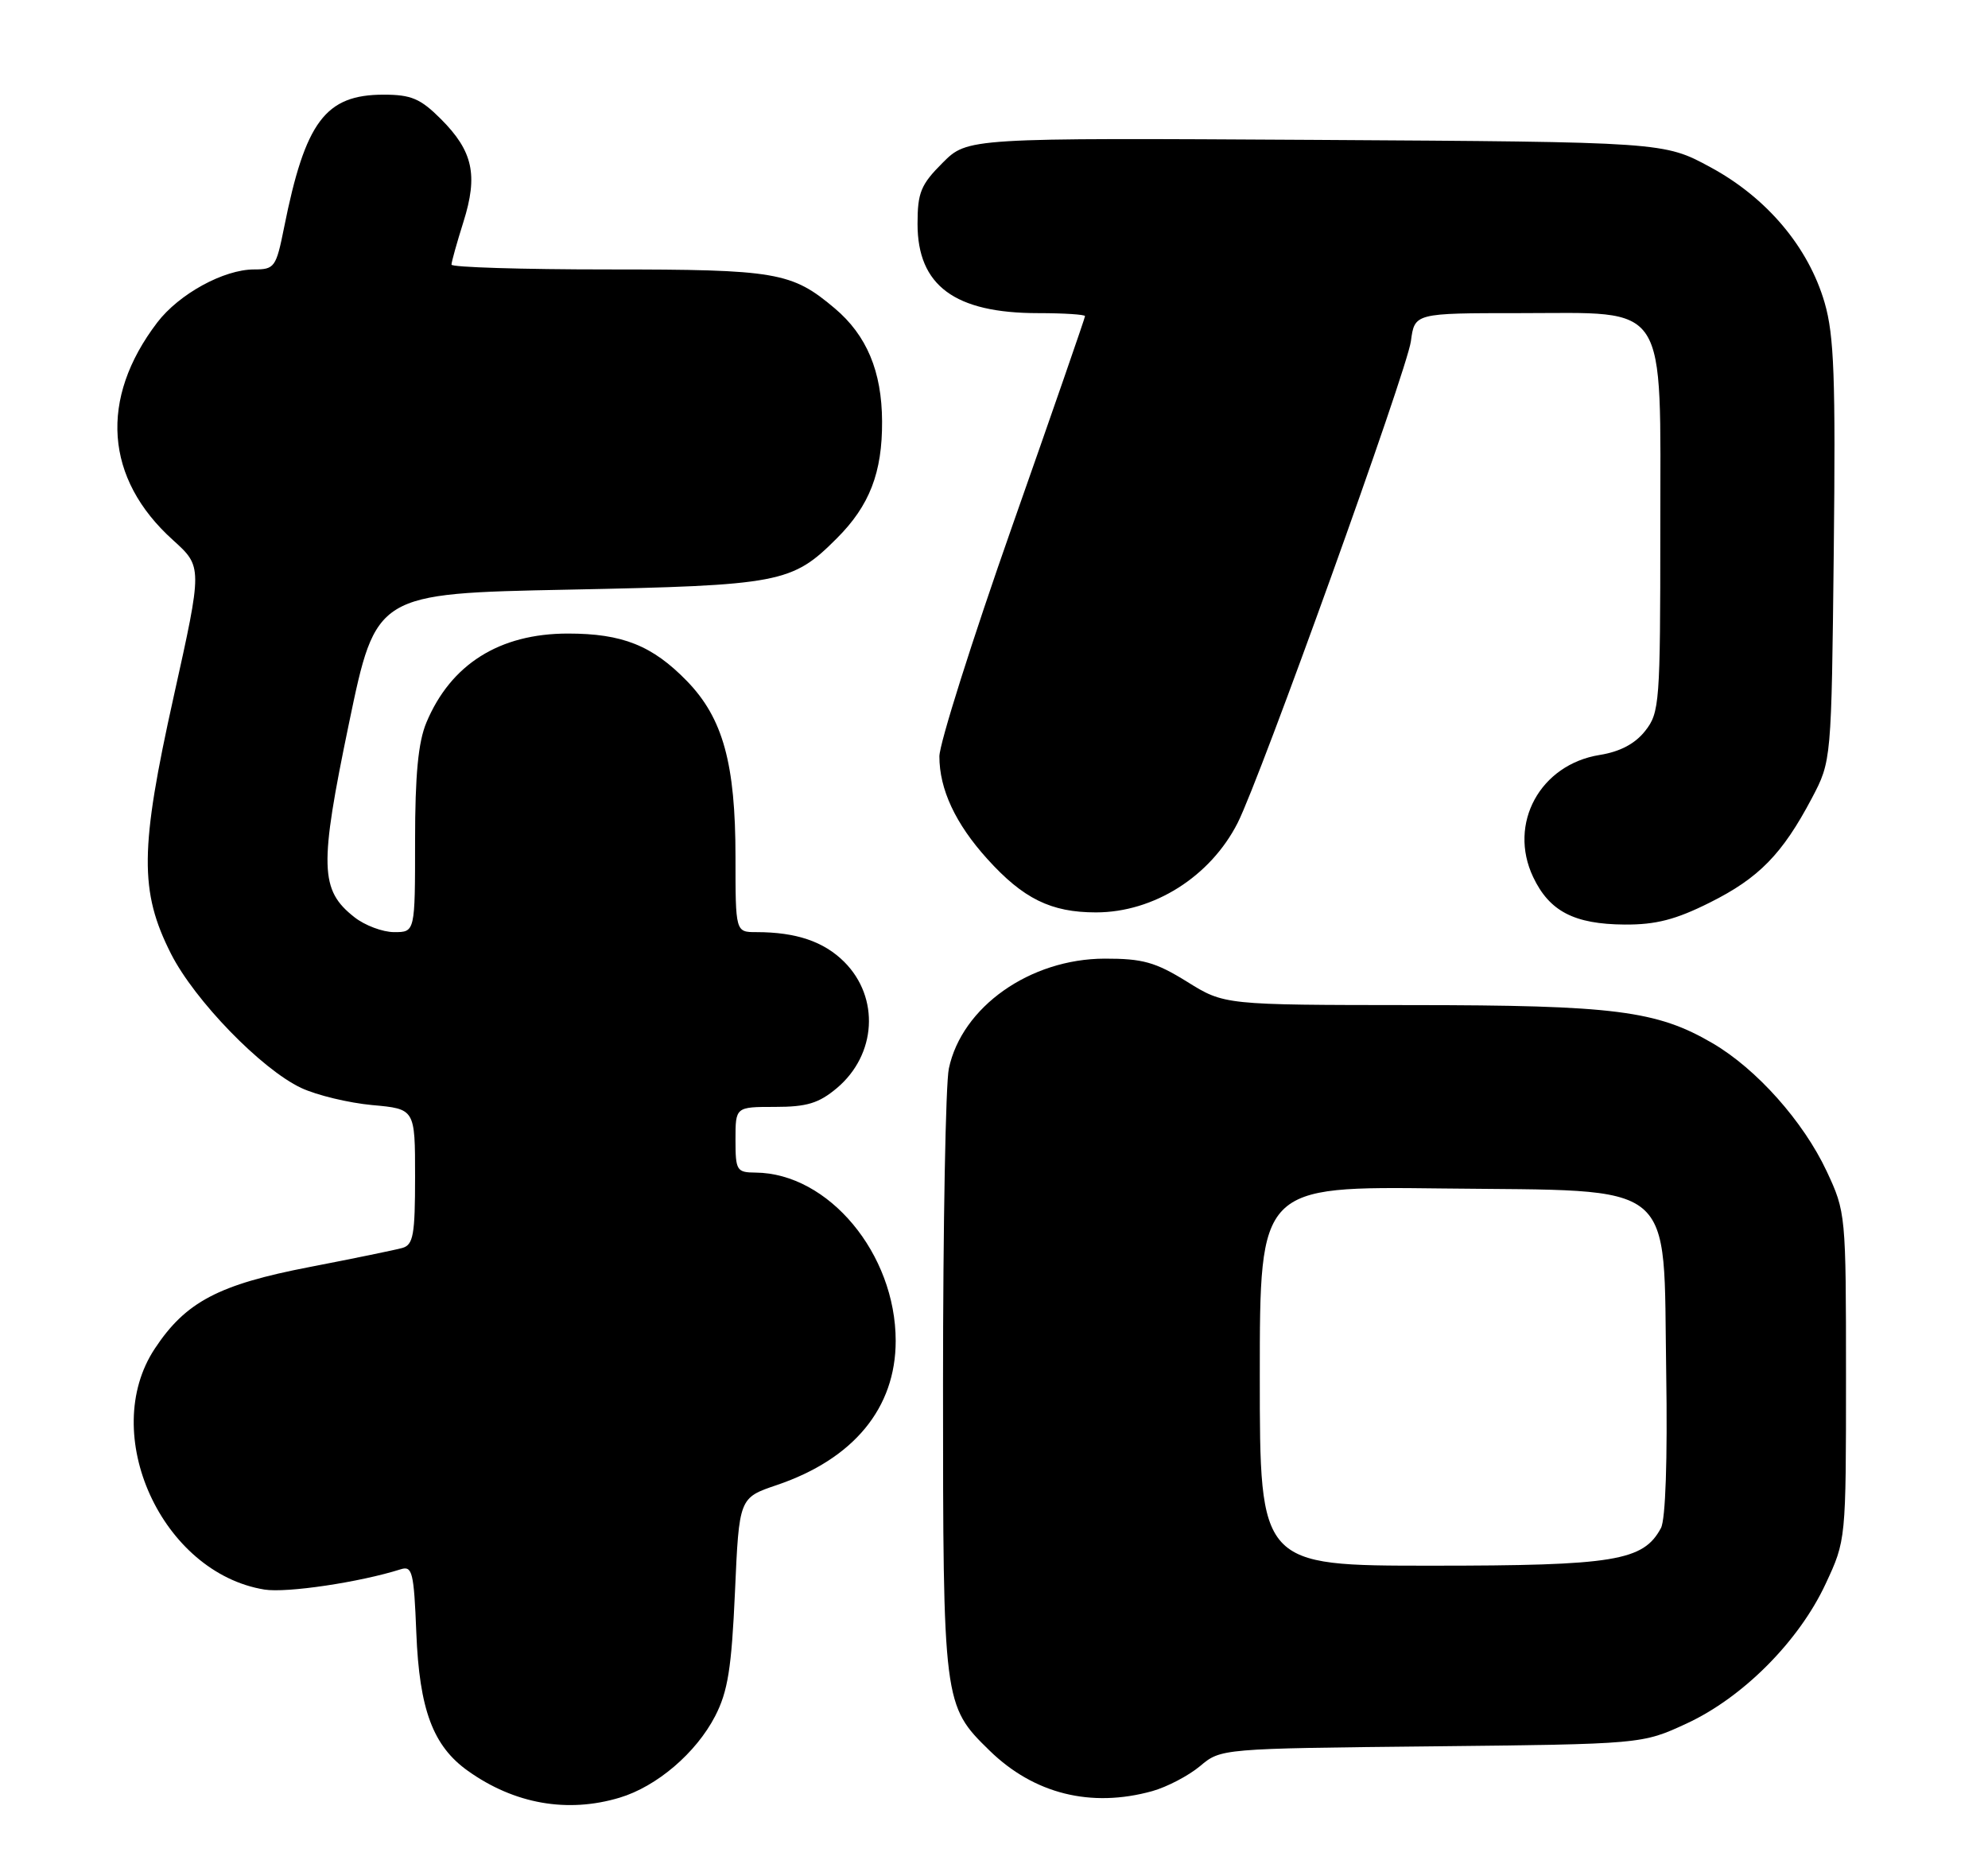 <?xml version="1.0" encoding="UTF-8" standalone="no"?>
<!DOCTYPE svg PUBLIC "-//W3C//DTD SVG 1.1//EN" "http://www.w3.org/Graphics/SVG/1.1/DTD/svg11.dtd" >
<svg xmlns="http://www.w3.org/2000/svg" xmlns:xlink="http://www.w3.org/1999/xlink" version="1.1" viewBox="0 0 273 256">
 <g >
 <path fill="currentColor"
d=" M 85.08 246.86 C 90.19 245.33 95.59 240.72 98.21 235.65 C 99.95 232.28 100.46 229.09 100.93 218.59 C 101.50 205.68 101.50 205.68 106.67 203.93 C 117.23 200.35 123.00 193.35 123.00 184.13 C 123.00 172.17 113.78 161.10 103.75 161.02 C 101.16 161.00 101.00 160.74 101.00 156.50 C 101.00 152.00 101.00 152.00 106.42 152.00 C 110.80 152.00 112.44 151.50 114.92 149.42 C 120.37 144.83 120.83 136.99 115.94 132.09 C 113.13 129.29 109.34 128.00 103.87 128.00 C 101.00 128.00 101.00 128.00 101.00 117.68 C 101.00 104.85 99.28 98.63 94.35 93.54 C 89.59 88.64 85.48 87.00 77.99 87.00 C 68.60 87.00 61.90 91.21 58.55 99.23 C 57.43 101.91 57.00 106.42 57.00 115.47 C 57.00 128.00 57.00 128.00 54.13 128.00 C 52.56 128.00 50.10 127.08 48.67 125.95 C 43.92 122.22 43.83 119.02 47.92 99.34 C 51.63 81.50 51.63 81.50 78.07 80.97 C 107.19 80.38 108.77 80.08 114.92 73.92 C 119.41 69.44 121.17 64.89 121.13 57.85 C 121.10 51.00 119.02 46.04 114.63 42.34 C 108.73 37.36 106.64 37.00 83.53 37.00 C 71.69 37.00 62.00 36.70 62.00 36.34 C 62.00 35.97 62.74 33.33 63.64 30.47 C 65.67 24.03 64.95 20.75 60.54 16.34 C 57.74 13.54 56.47 13.00 52.68 13.00 C 44.68 13.00 41.92 16.69 39.01 31.25 C 37.92 36.70 37.70 37.00 34.89 37.00 C 30.73 37.00 24.58 40.37 21.59 44.29 C 13.60 54.77 14.39 65.73 23.75 74.16 C 27.81 77.83 27.81 77.83 23.85 95.66 C 19.20 116.58 19.14 122.39 23.48 130.97 C 26.73 137.38 35.91 146.84 41.37 149.40 C 43.51 150.40 47.89 151.45 51.12 151.75 C 57.00 152.28 57.00 152.28 57.00 161.57 C 57.00 169.56 56.76 170.94 55.25 171.37 C 54.29 171.64 48.55 172.82 42.50 173.99 C 30.01 176.40 25.50 178.77 21.26 185.19 C 13.52 196.88 22.22 215.99 36.32 218.28 C 39.37 218.77 49.40 217.28 55.04 215.49 C 56.62 214.99 56.84 215.89 57.17 224.21 C 57.59 234.76 59.46 239.77 64.26 243.18 C 70.63 247.72 77.91 249.01 85.08 246.86 Z  M 158.22 245.96 C 160.26 245.39 163.22 243.84 164.80 242.52 C 167.65 240.12 167.70 240.11 196.58 239.81 C 225.50 239.50 225.50 239.50 231.60 236.68 C 239.33 233.11 247.03 225.38 250.70 217.50 C 253.50 211.50 253.50 211.50 253.50 189.00 C 253.50 166.72 253.47 166.44 250.84 160.82 C 247.64 154.00 241.23 146.80 235.20 143.27 C 227.52 138.77 221.70 138.03 193.82 138.02 C 168.13 138.00 168.13 138.00 163.01 134.81 C 158.67 132.12 156.92 131.63 151.69 131.64 C 141.44 131.67 132.09 138.27 130.30 146.73 C 129.86 148.80 129.50 168.28 129.50 190.00 C 129.50 233.84 129.54 234.20 135.88 240.38 C 141.98 246.34 149.81 248.29 158.22 245.96 Z  M 234.80 123.94 C 241.55 120.57 244.75 117.29 248.81 109.61 C 251.50 104.50 251.50 104.50 251.82 75.74 C 252.08 51.87 251.87 46.07 250.57 41.58 C 248.35 33.94 242.64 27.16 234.90 22.97 C 228.50 19.50 228.50 19.50 180.69 19.21 C 132.87 18.93 132.87 18.93 129.44 22.36 C 126.45 25.35 126.00 26.44 126.00 30.75 C 126.00 39.22 131.11 43.00 142.57 43.00 C 146.10 43.00 149.00 43.19 149.00 43.41 C 149.00 43.64 144.50 56.62 139.00 72.25 C 133.50 87.89 129.00 102.12 129.00 103.87 C 129.00 108.39 131.21 113.12 135.58 117.95 C 140.51 123.41 144.32 125.29 150.50 125.29 C 158.44 125.29 166.21 120.38 169.96 113.00 C 173.07 106.88 193.21 50.88 193.75 46.86 C 194.26 43.00 194.26 43.00 208.68 43.00 C 229.34 43.00 228.00 40.93 228.00 72.82 C 228.00 96.51 227.90 97.86 225.93 100.36 C 224.54 102.13 222.48 103.22 219.68 103.67 C 211.49 104.98 207.06 113.11 210.54 120.44 C 212.77 125.14 216.17 126.91 223.09 126.96 C 227.38 126.99 230.11 126.29 234.80 123.94 Z  M 173.00 188.95 C 173.00 162.90 173.00 162.90 197.98 163.20 C 230.77 163.59 228.38 161.64 228.81 188.48 C 229.00 200.44 228.72 208.65 228.09 209.83 C 225.67 214.35 221.72 215.00 196.60 215.00 C 173.00 215.00 173.00 215.00 173.00 188.95 Z "/>
</g>
</svg>
